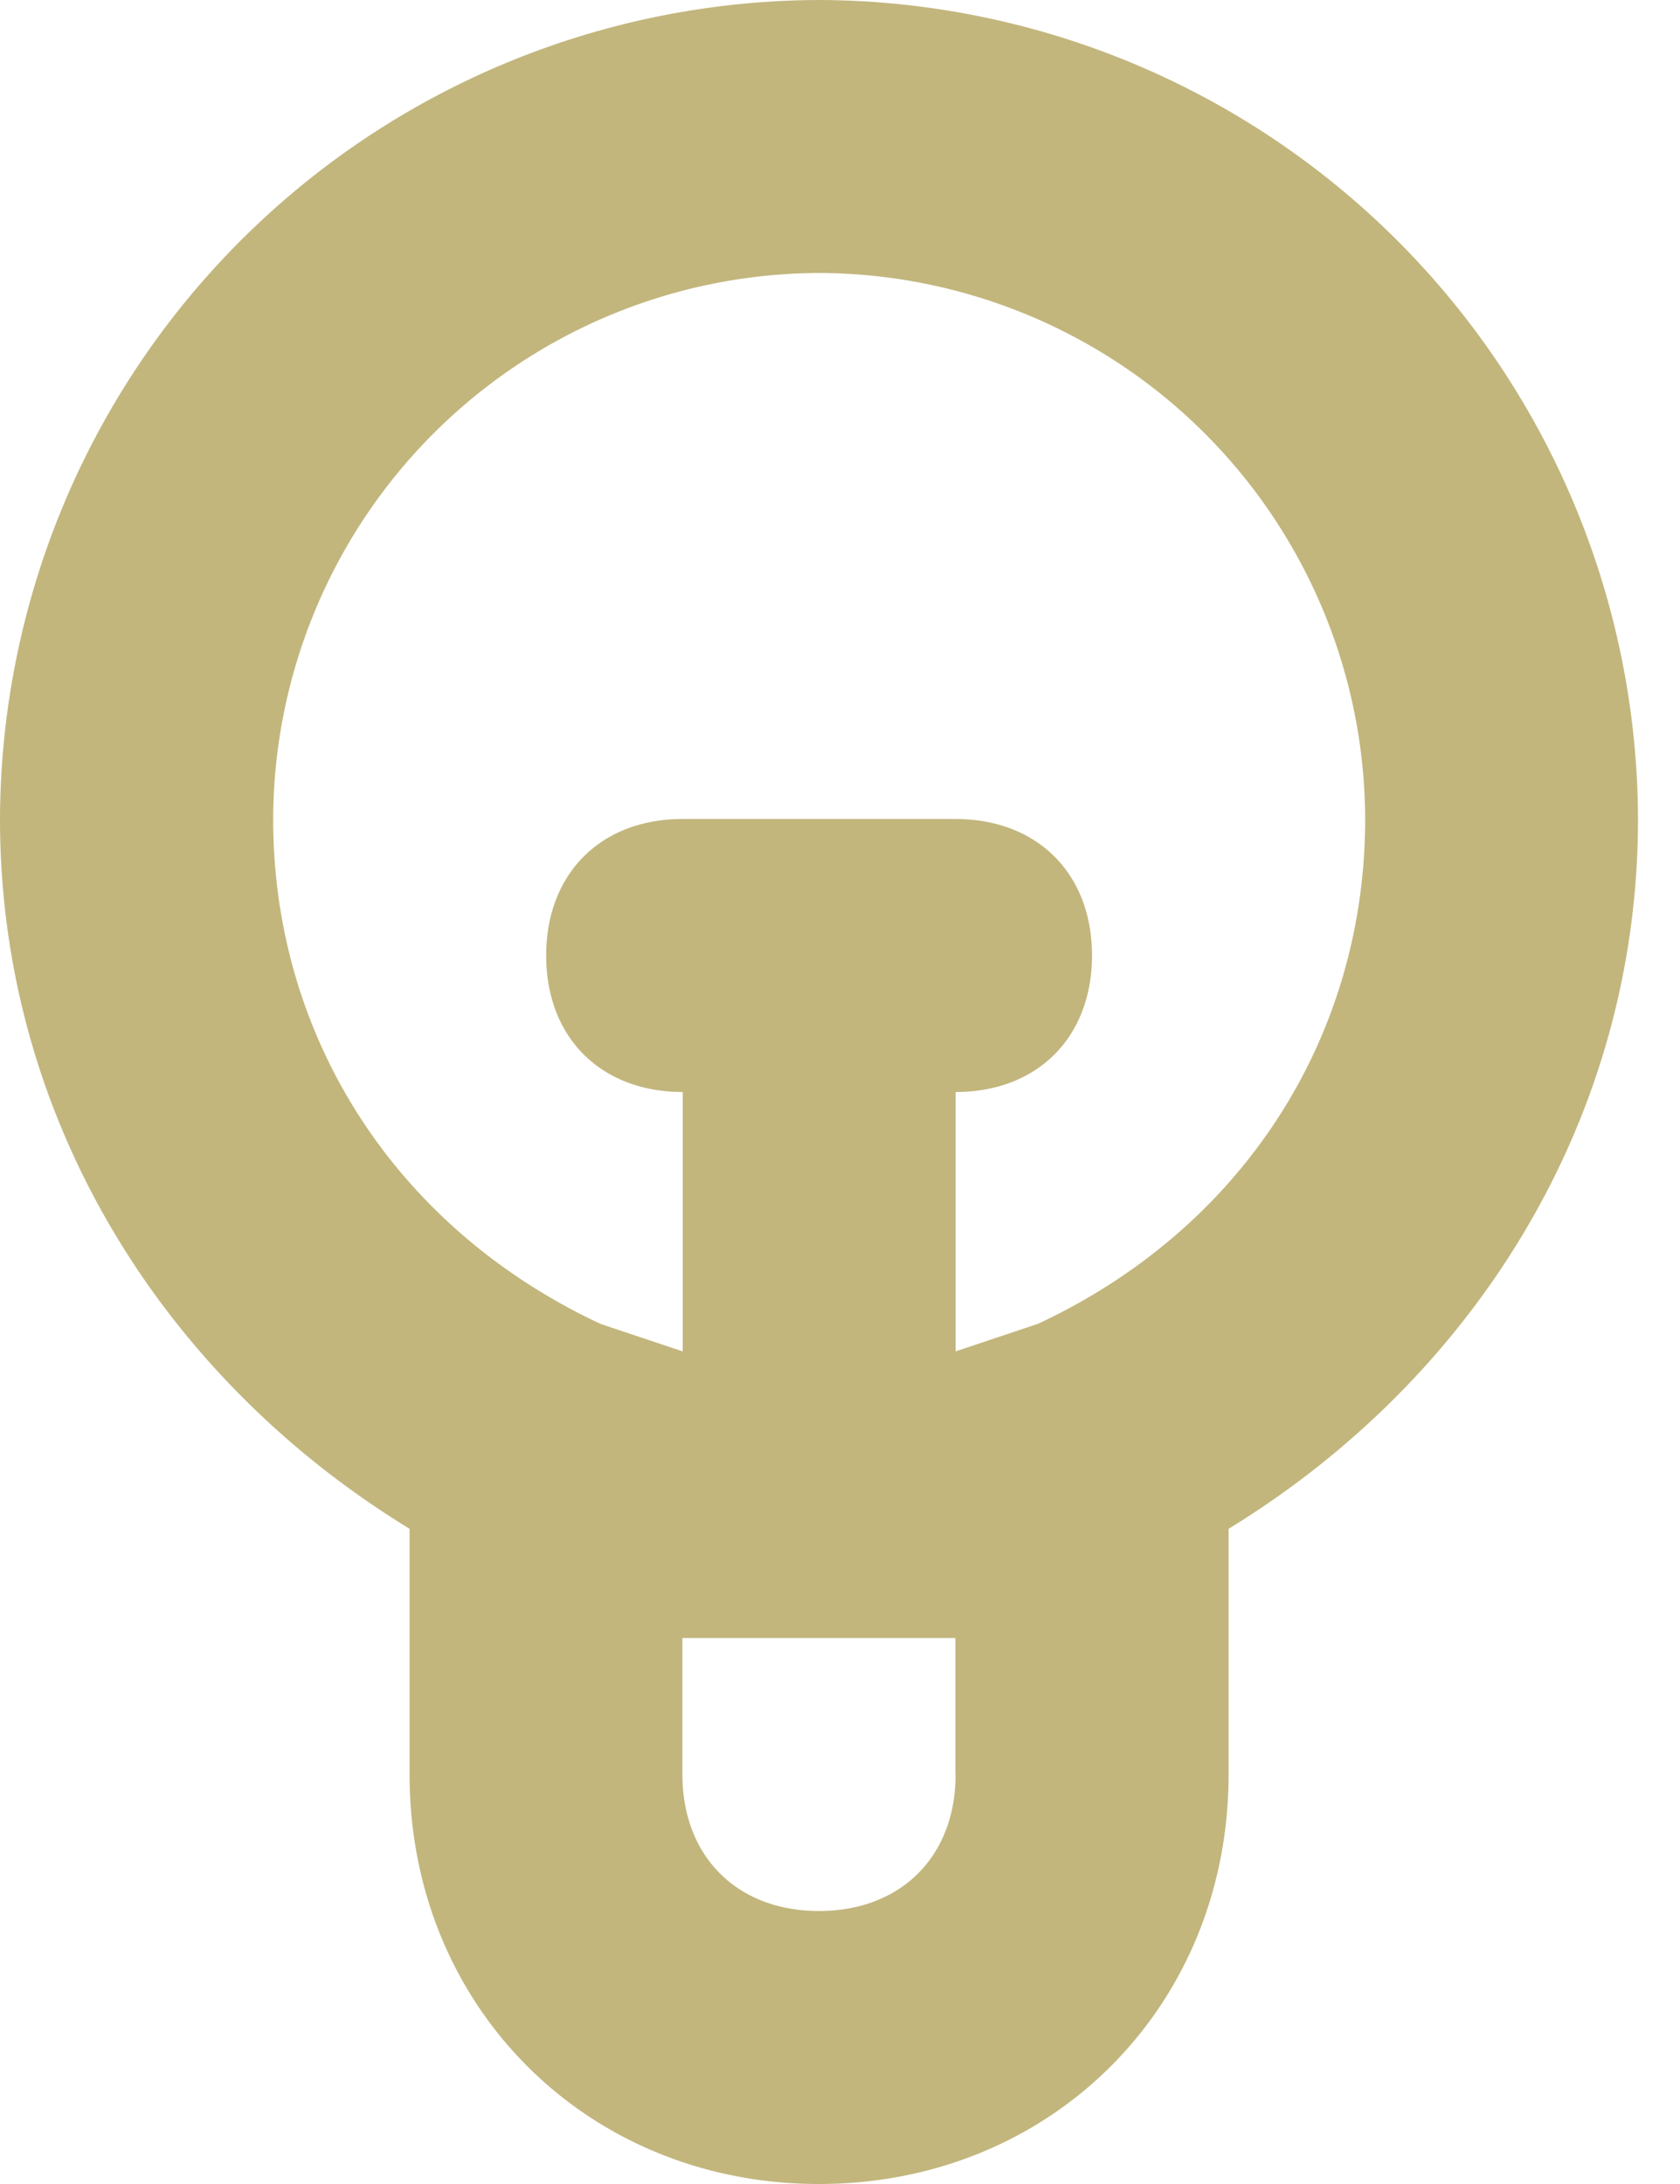 <svg width="10" height="13" viewBox="0 0 10 13" xmlns="http://www.w3.org/2000/svg"><title>hint</title><path d="M4.875 0A4.89 4.89 0 0 0 0 4.875C0 6.662.975 8.206 2.438 9.1v1.463c0 1.38 1.056 2.437 2.437 2.437 1.381 0 2.438-1.056 2.438-2.438V9.1C8.774 8.206 9.75 6.662 9.75 4.875A4.89 4.89 0 0 0 4.875 0zm.813 10.563c0 .487-.325.812-.813.812-.488 0-.813-.325-.813-.813V9.75h1.625v.813zm.487-2.682l-.487.163V6.5c.487 0 .812-.325.812-.813 0-.487-.325-.812-.813-.812H4.063c-.487 0-.812.325-.812.813 0 .487.325.812.813.812v1.544l-.488-.163c-1.219-.569-1.95-1.706-1.95-3.006a3.26 3.26 0 0 1 3.25-3.25 3.26 3.26 0 0 1 3.25 3.25c0 1.3-.731 2.438-1.95 3.006z" fill="#C2B67D" fill-rule="evenodd"/></svg>